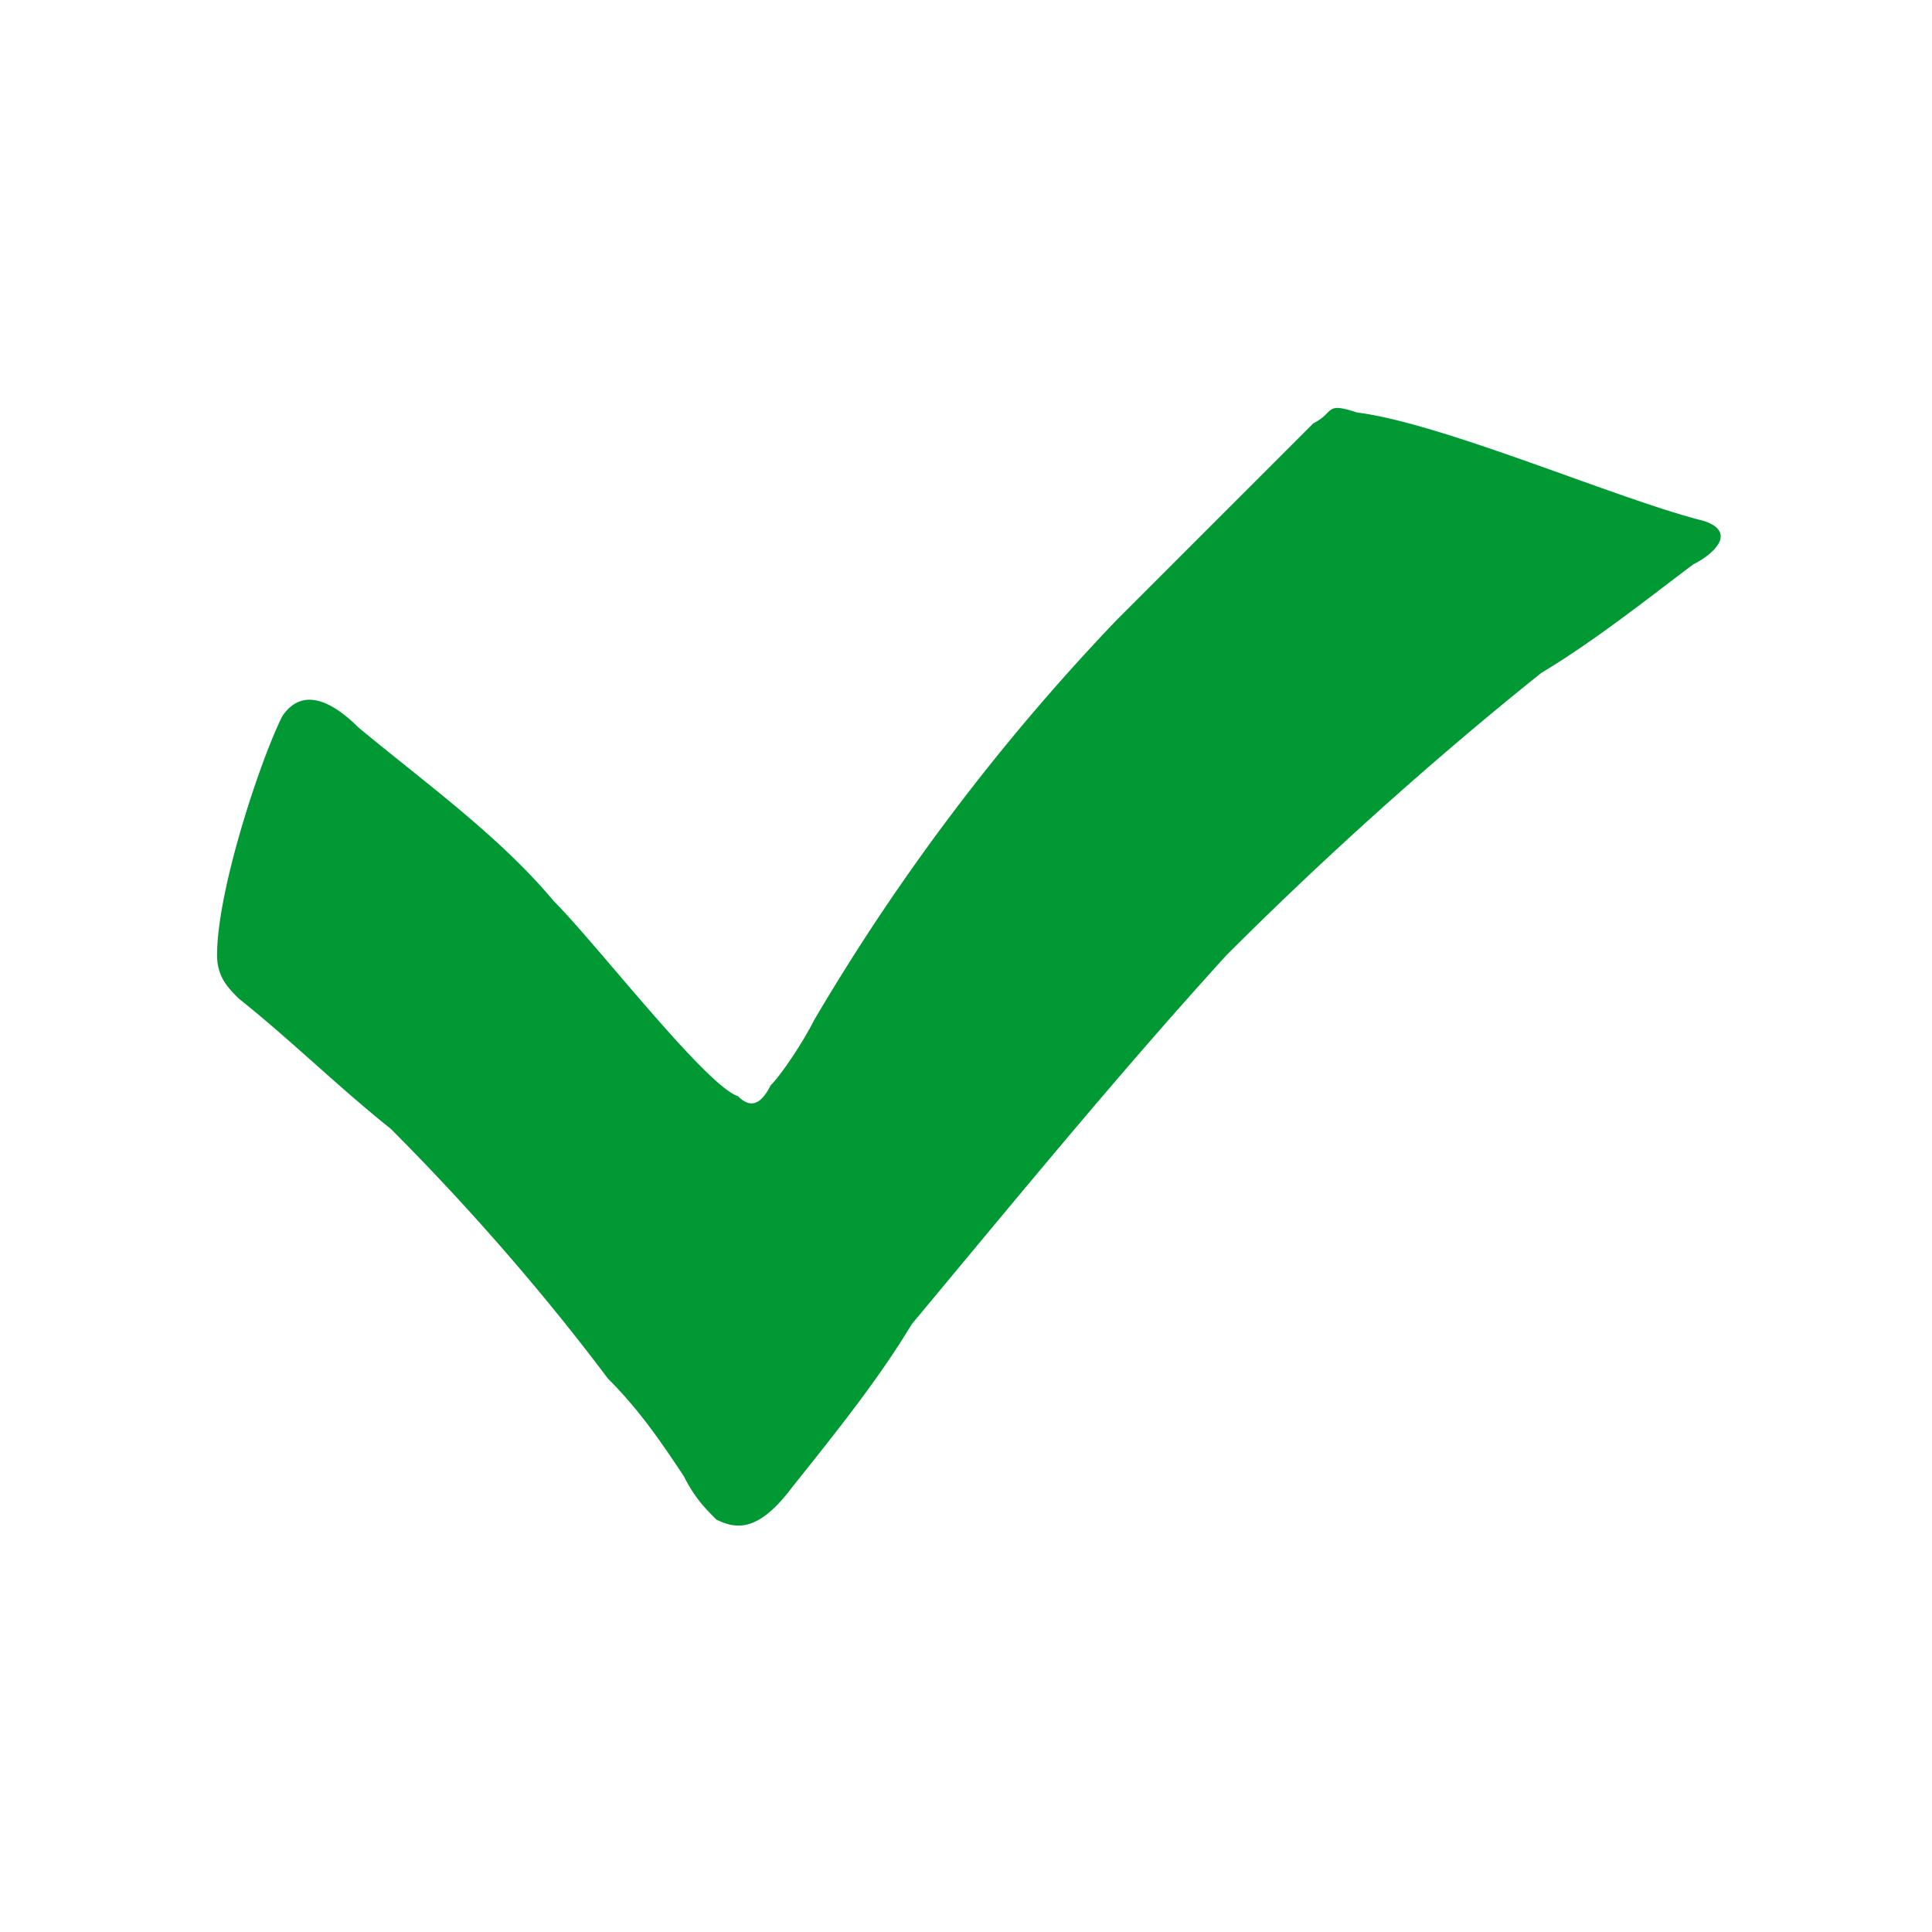 <svg xmlns="http://www.w3.org/2000/svg" width="64" height="64" shape-rendering="geometricPrecision" text-rendering="geometricPrecision" image-rendering="optimizeQuality" fill-rule="evenodd" clip-rule="evenodd" viewBox="0 0 1.78 1.78"><path fill="none" d="M0 0h1.78v1.78H0z"/><path fill="#093" d="M.51.83C.46.77.39.72.33.67.31.65.28.63.26.66.24.7.2.82.2.88.2.9.21.91.22.92c.05.04.09.08.14.12.07.07.14.15.2.23.03.03.05.06.07.09.01.02.02.03.03.04.02.01.04.01.07-.03.04-.05.08-.1.11-.15.1-.12.19-.23.29-.34.09-.09.19-.18.29-.26.05-.03.1-.07.14-.1.02-.01.04-.03.01-.04-.08-.02-.24-.09-.32-.1-.03-.01-.02 0-.04.01l-.18.18a2 2 0 0 0-.28.37C.74.96.72.99.71 1c-.01.02-.02.02-.03.01C.65 1 .55.87.51.83z"/></svg>